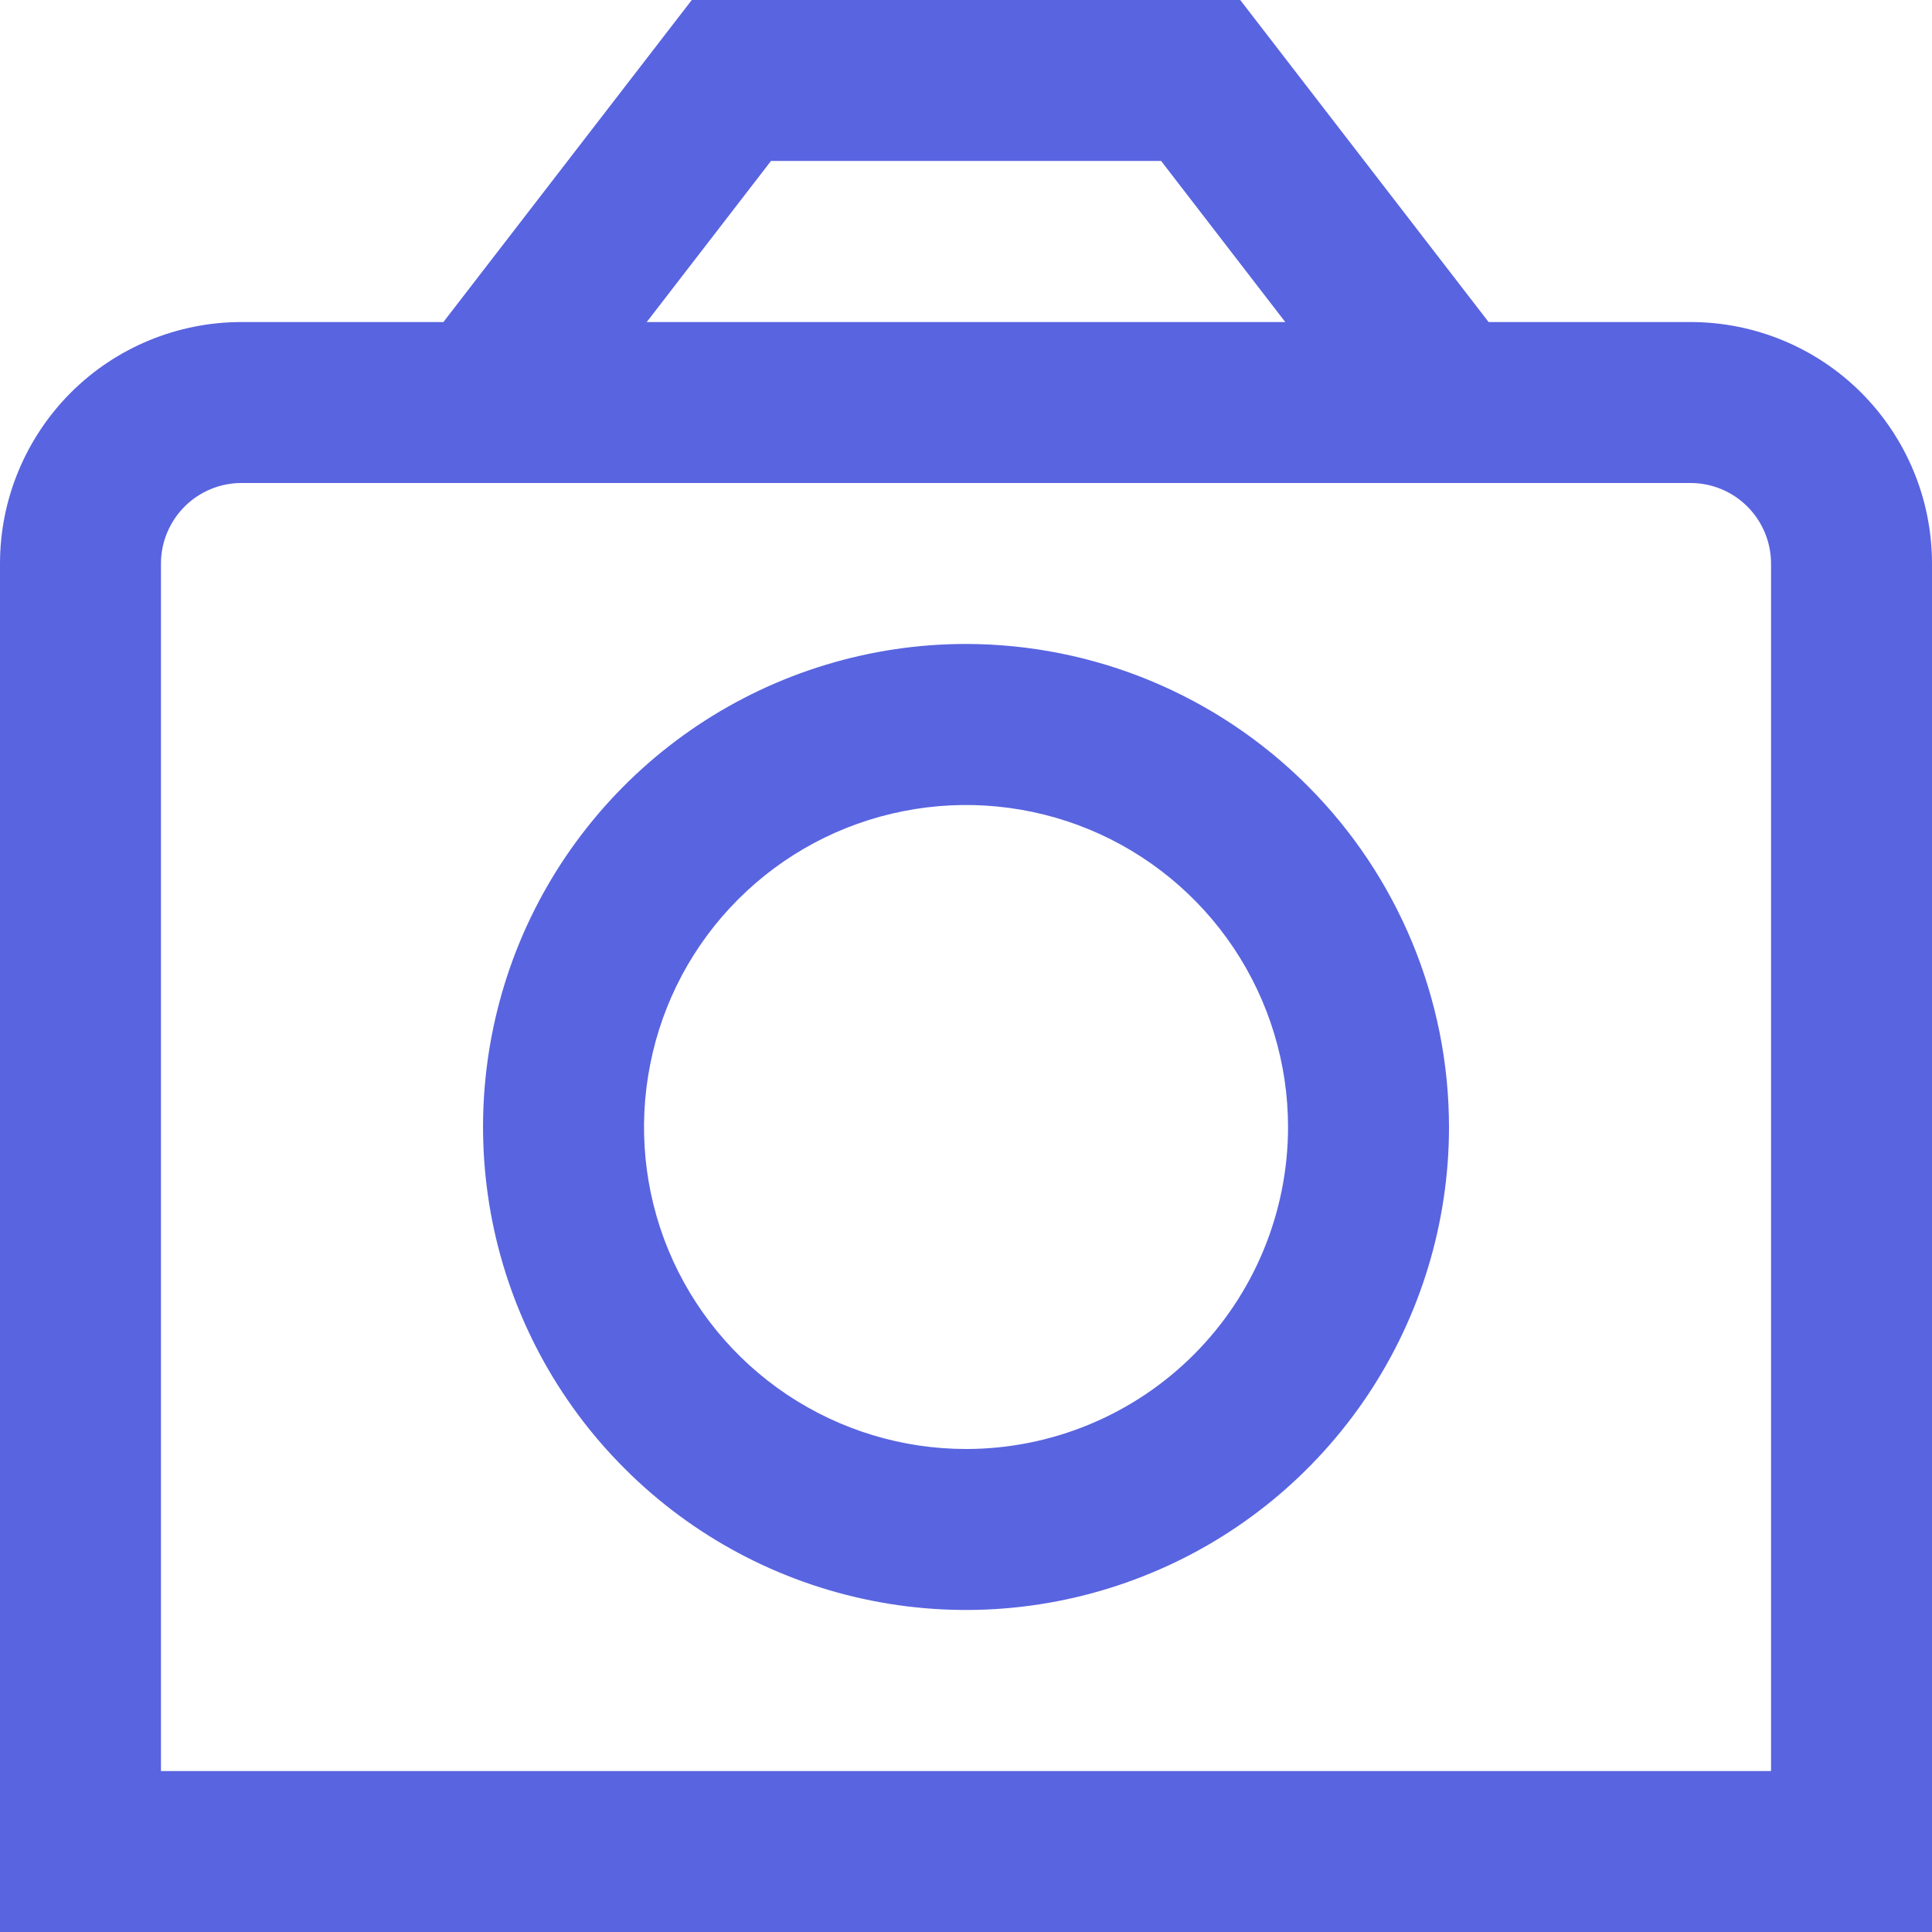 <svg width="16" height="16" viewBox="0 0 16 16" fill="none" xmlns="http://www.w3.org/2000/svg">
<g clip-path="url(#clip0_552_4460)">
<path d="M14 2.667H12.328L10.271 0H5.729L3.672 2.667H2C1.47 2.667 0.961 2.877 0.586 3.252C0.211 3.628 0 4.136 0 4.667L0 16H16V4.667C16 4.136 15.789 3.628 15.414 3.252C15.039 2.877 14.53 2.667 14 2.667V2.667ZM6.385 1.333H9.616L10.644 2.667H5.356L6.385 1.333ZM14.667 14.667H1.333V4.667C1.333 4.49 1.404 4.32 1.529 4.195C1.654 4.07 1.823 4 2 4H14C14.177 4 14.346 4.07 14.471 4.195C14.596 4.32 14.667 4.49 14.667 4.667V14.667Z" fill="#5964E0"/>
<path d="M8 5.333C7.209 5.333 6.436 5.568 5.778 6.007C5.12 6.447 4.607 7.071 4.304 7.802C4.002 8.533 3.923 9.337 4.077 10.113C4.231 10.889 4.612 11.602 5.172 12.161C5.731 12.721 6.444 13.102 7.22 13.256C7.996 13.411 8.8 13.331 9.531 13.028C10.262 12.726 10.886 12.213 11.326 11.555C11.765 10.898 12 10.124 12 9.333C11.999 8.272 11.577 7.256 10.827 6.506C10.077 5.756 9.061 5.334 8 5.333V5.333ZM8 12C7.473 12 6.957 11.843 6.518 11.55C6.08 11.257 5.738 10.841 5.536 10.354C5.334 9.866 5.282 9.33 5.385 8.813C5.487 8.295 5.741 7.82 6.114 7.447C6.487 7.074 6.962 6.82 7.48 6.718C7.997 6.615 8.533 6.668 9.02 6.869C9.508 7.071 9.924 7.413 10.217 7.851C10.51 8.29 10.667 8.806 10.667 9.333C10.667 10.04 10.386 10.719 9.886 11.219C9.386 11.719 8.707 12 8 12Z" fill="#5964E0"/>
</g>
<defs>
<clipPath id="clip0_552_4460">
<rect width="16" height="16" fill="white"/>
</clipPath>
</defs>
</svg>
